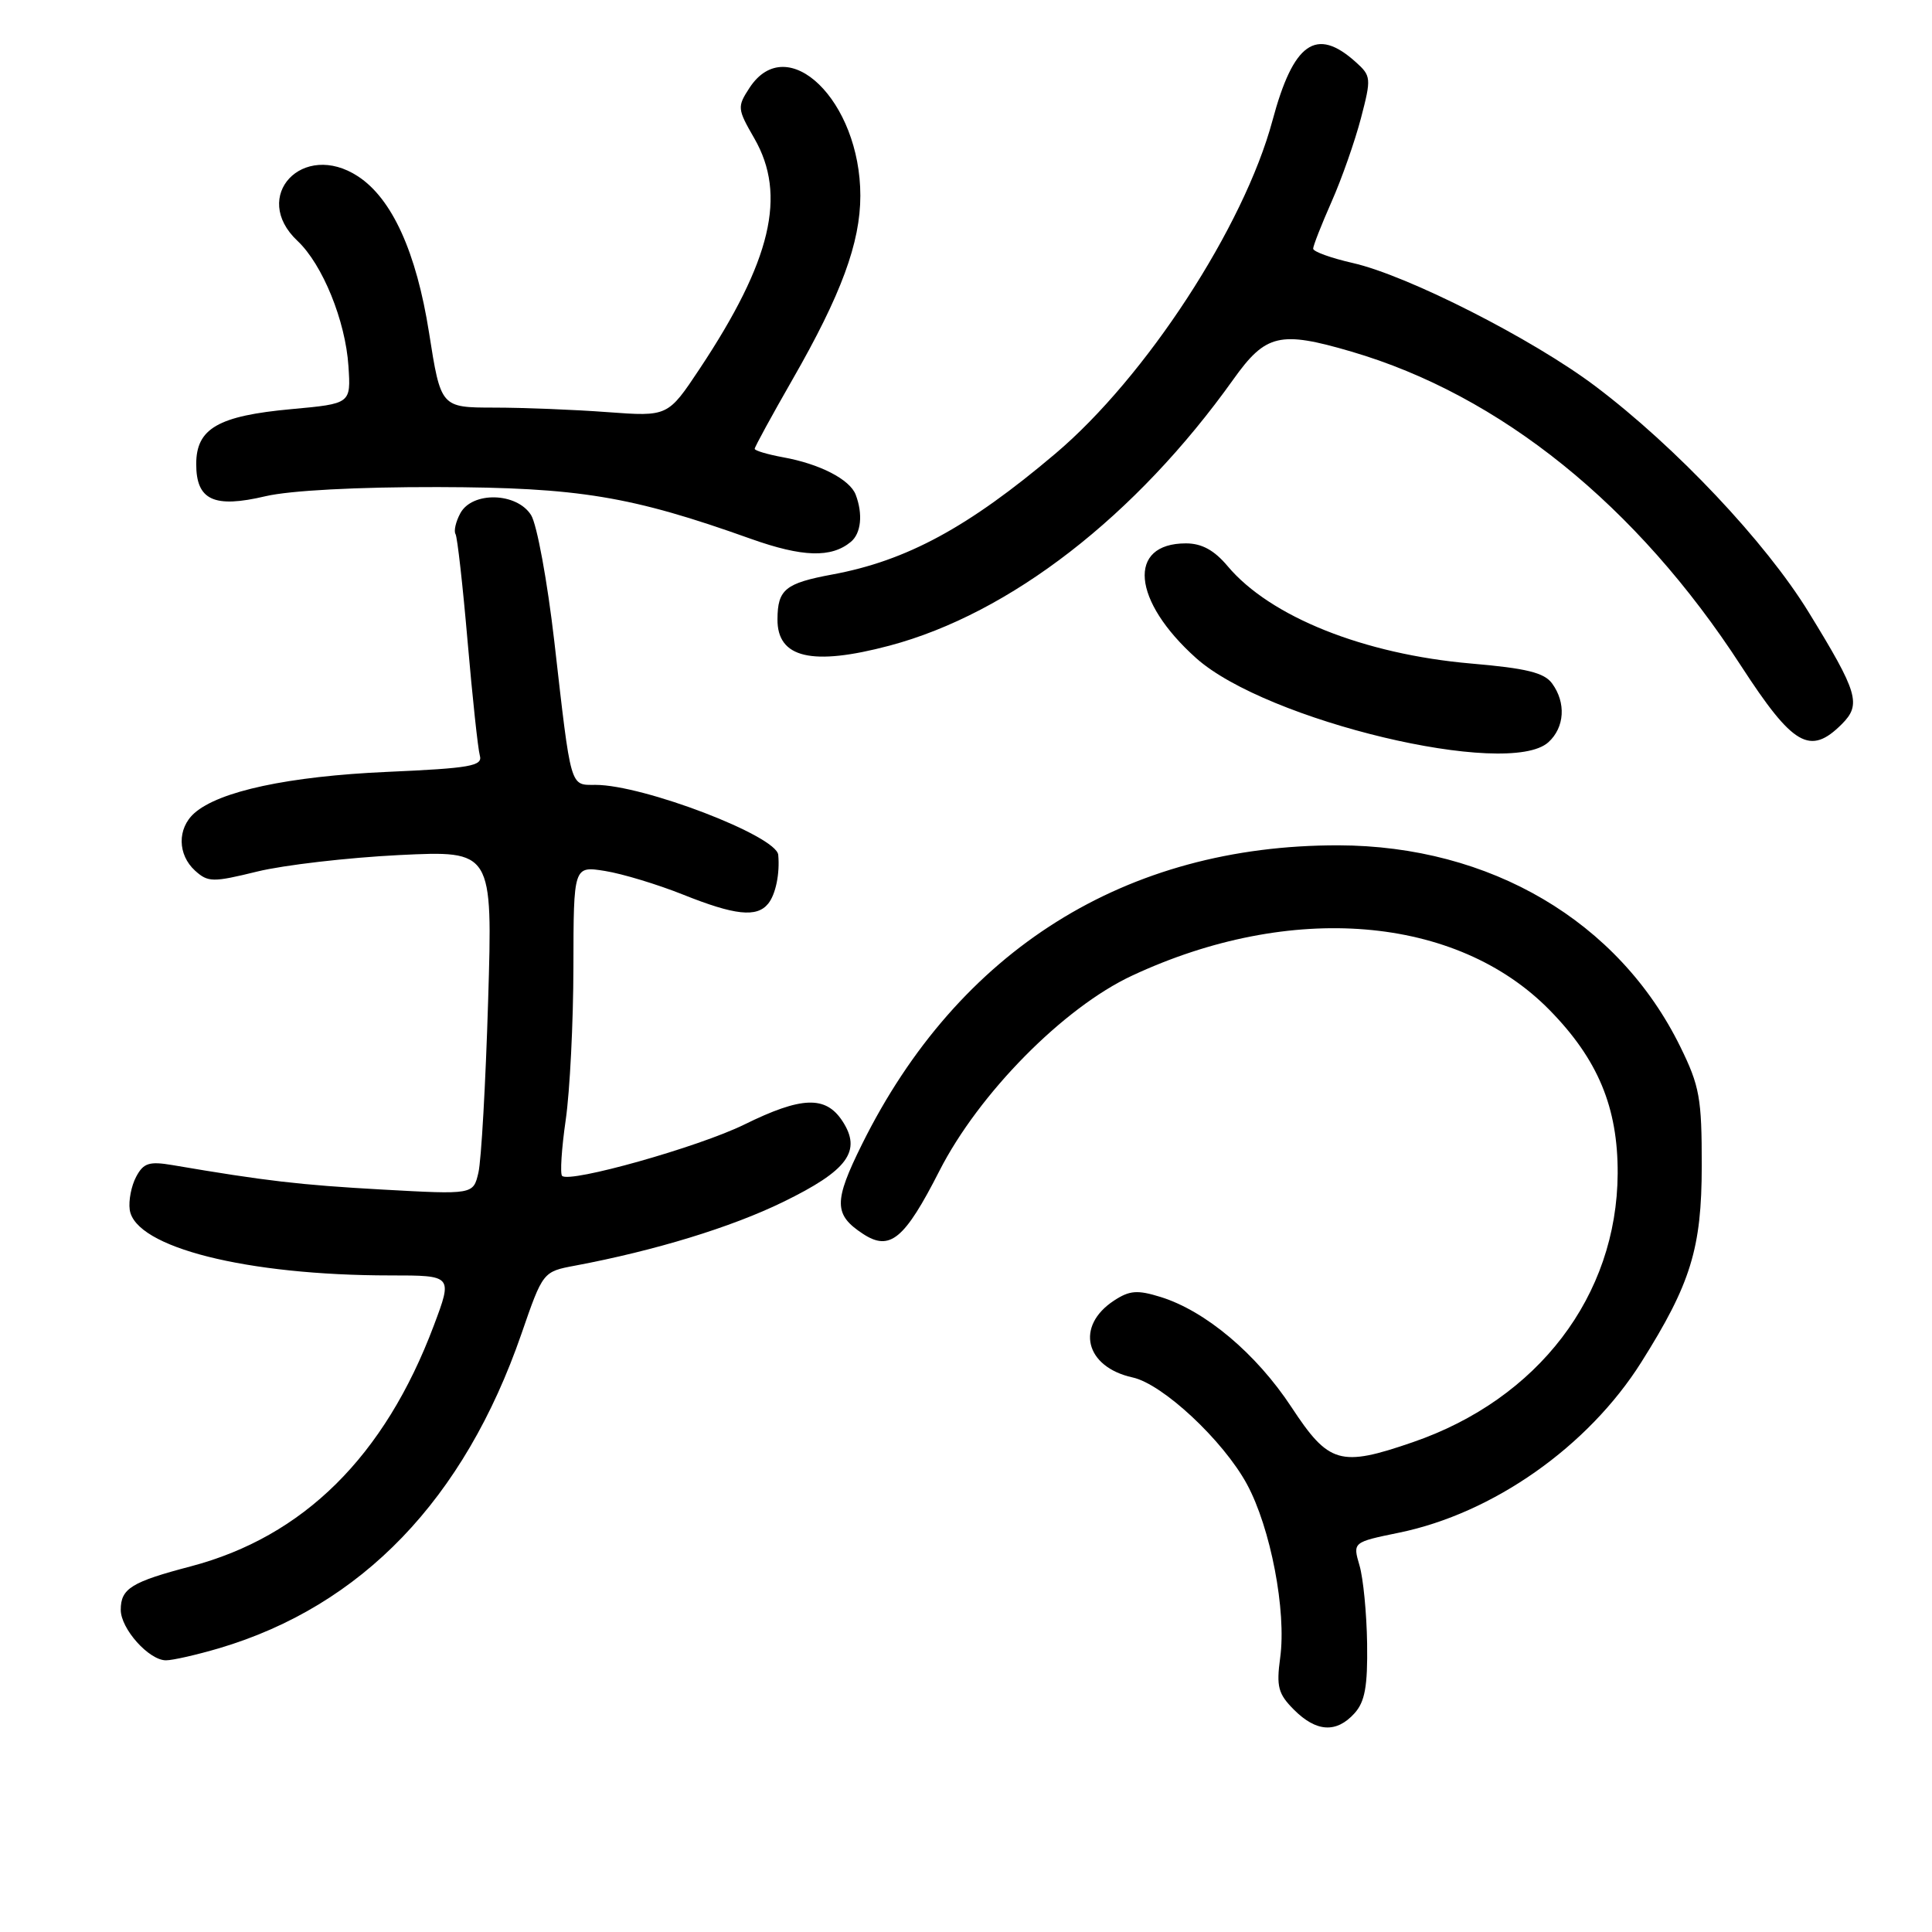 <?xml version="1.0" encoding="UTF-8" standalone="no"?>
<!DOCTYPE svg PUBLIC "-//W3C//DTD SVG 1.1//EN" "http://www.w3.org/Graphics/SVG/1.1/DTD/svg11.dtd" >
<svg xmlns="http://www.w3.org/2000/svg" xmlns:xlink="http://www.w3.org/1999/xlink" version="1.1" viewBox="0 0 256 256">
 <g >
 <path fill="currentColor"
d=" M 179.47 227.03 C 180.86 225.50 181.23 223.46 181.15 217.78 C 181.09 213.78 180.64 209.12 180.14 207.43 C 179.24 204.35 179.24 204.35 185.37 203.09 C 197.85 200.53 210.44 191.67 217.48 180.50 C 224.04 170.09 225.48 165.40 225.49 154.50 C 225.50 145.52 225.21 143.91 222.65 138.70 C 214.49 122.08 197.48 112.06 177.36 112.01 C 149.17 111.96 126.99 125.87 114.22 151.62 C 110.45 159.23 110.47 160.95 114.36 163.50 C 117.92 165.83 119.85 164.23 124.48 155.14 C 129.71 144.88 140.93 133.51 150.00 129.28 C 171.03 119.46 192.98 121.27 205.31 133.82 C 211.74 140.37 214.39 146.74 214.35 155.50 C 214.26 171.69 203.82 185.39 187.20 191.10 C 177.57 194.42 176.07 193.98 171.11 186.43 C 166.46 179.37 159.74 173.71 153.80 171.86 C 150.71 170.90 149.68 170.98 147.62 172.33 C 142.46 175.71 143.77 181.13 150.08 182.52 C 154.07 183.39 162.06 190.85 165.22 196.65 C 168.36 202.43 170.48 213.48 169.63 219.66 C 169.11 223.50 169.36 224.45 171.47 226.56 C 174.42 229.51 177.08 229.67 179.47 227.03 Z  M 29.07 218.39 C 47.94 212.78 61.50 198.68 69.09 176.75 C 71.94 168.50 71.94 168.50 76.22 167.70 C 86.80 165.71 96.90 162.62 103.76 159.27 C 112.34 155.09 114.23 152.52 111.62 148.54 C 109.40 145.16 106.22 145.27 98.62 149.01 C 92.56 151.99 75.47 156.80 74.48 155.81 C 74.20 155.53 74.41 152.19 74.96 148.40 C 75.51 144.60 75.97 135.48 75.98 128.12 C 76.00 114.74 76.00 114.74 80.18 115.41 C 82.48 115.78 87.13 117.19 90.51 118.54 C 97.38 121.29 100.27 121.60 101.78 119.75 C 102.78 118.53 103.35 115.76 103.12 113.27 C 102.88 110.75 85.25 104.00 78.91 104.00 C 75.50 104.00 75.70 104.71 73.45 85.00 C 72.53 77.03 71.15 69.49 70.37 68.25 C 68.47 65.23 62.56 65.09 60.99 68.02 C 60.39 69.13 60.11 70.37 60.36 70.77 C 60.60 71.17 61.32 77.58 61.96 85.00 C 62.60 92.42 63.33 99.22 63.58 100.11 C 63.98 101.50 62.36 101.79 51.27 102.28 C 38.26 102.86 29.02 104.84 25.75 107.75 C 23.47 109.78 23.52 113.25 25.85 115.37 C 27.57 116.92 28.19 116.93 34.10 115.48 C 37.62 114.62 46.08 113.64 52.89 113.30 C 65.28 112.70 65.28 112.70 64.68 132.60 C 64.35 143.54 63.77 153.80 63.39 155.39 C 62.71 158.29 62.71 158.29 50.61 157.62 C 39.74 157.01 35.23 156.49 22.85 154.38 C 19.77 153.86 19.01 154.10 18.04 155.93 C 17.40 157.13 17.02 159.09 17.19 160.30 C 17.90 165.28 32.67 169.00 51.72 169.00 C 59.98 169.00 59.98 169.00 57.48 175.65 C 50.96 192.98 40.22 203.61 25.28 207.55 C 17.40 209.62 16.00 210.49 16.00 213.31 C 16.00 215.83 19.74 220.00 21.99 220.00 C 22.90 220.00 26.08 219.27 29.07 218.39 Z  M 205.17 98.35 C 207.33 96.39 207.53 93.11 205.66 90.56 C 204.62 89.13 202.25 88.55 194.91 87.92 C 180.73 86.69 168.31 81.73 162.67 75.02 C 160.89 72.90 159.24 72.00 157.14 72.00 C 149.32 72.00 150.00 79.61 158.50 87.21 C 167.79 95.52 199.84 103.17 205.17 98.35 Z  M 244.05 95.95 C 246.66 93.34 246.21 91.79 239.65 81.11 C 233.93 71.80 222.06 59.22 211.40 51.18 C 203.10 44.92 186.50 36.49 179.25 34.85 C 176.36 34.19 174.00 33.34 174.00 32.95 C 174.00 32.57 175.10 29.76 176.44 26.73 C 177.79 23.69 179.53 18.71 180.33 15.67 C 181.72 10.35 181.69 10.06 179.64 8.22 C 174.40 3.51 171.38 5.64 168.61 15.97 C 164.84 30.01 151.83 49.98 139.83 60.12 C 128.30 69.88 120.13 74.30 110.30 76.12 C 104.06 77.28 103.04 78.10 103.02 82.05 C 102.98 87.20 107.59 88.28 117.87 85.55 C 133.84 81.30 150.52 68.38 163.44 50.25 C 167.72 44.25 169.59 43.81 179.07 46.59 C 198.80 52.37 216.89 66.95 230.69 88.22 C 237.59 98.85 239.84 100.16 244.05 95.95 Z  M 112.74 71.80 C 114.11 70.67 114.36 68.11 113.38 65.54 C 112.60 63.52 108.63 61.47 103.75 60.59 C 101.69 60.21 100.00 59.71 100.00 59.47 C 100.00 59.22 102.26 55.09 105.02 50.27 C 111.47 39.03 114.00 32.16 114.00 25.93 C 114.00 13.38 104.34 3.97 99.32 11.63 C 97.67 14.16 97.69 14.41 99.96 18.35 C 104.27 25.85 102.21 34.55 92.72 48.85 C 88.50 55.20 88.50 55.20 80.50 54.61 C 76.10 54.28 69.33 54.01 65.46 54.01 C 58.41 54.00 58.41 54.00 56.85 44.08 C 55.17 33.41 51.95 26.32 47.44 23.37 C 40.13 18.58 33.14 26.03 39.42 31.92 C 42.74 35.04 45.78 42.52 46.17 48.51 C 46.50 53.49 46.50 53.49 38.63 54.21 C 28.91 55.10 26.00 56.77 26.00 61.49 C 26.00 66.28 28.34 67.37 35.19 65.75 C 38.43 64.99 47.33 64.52 58.00 64.54 C 76.69 64.59 83.62 65.73 99.50 71.40 C 106.33 73.83 110.15 73.95 112.74 71.80 Z "/>
</g>
</svg>